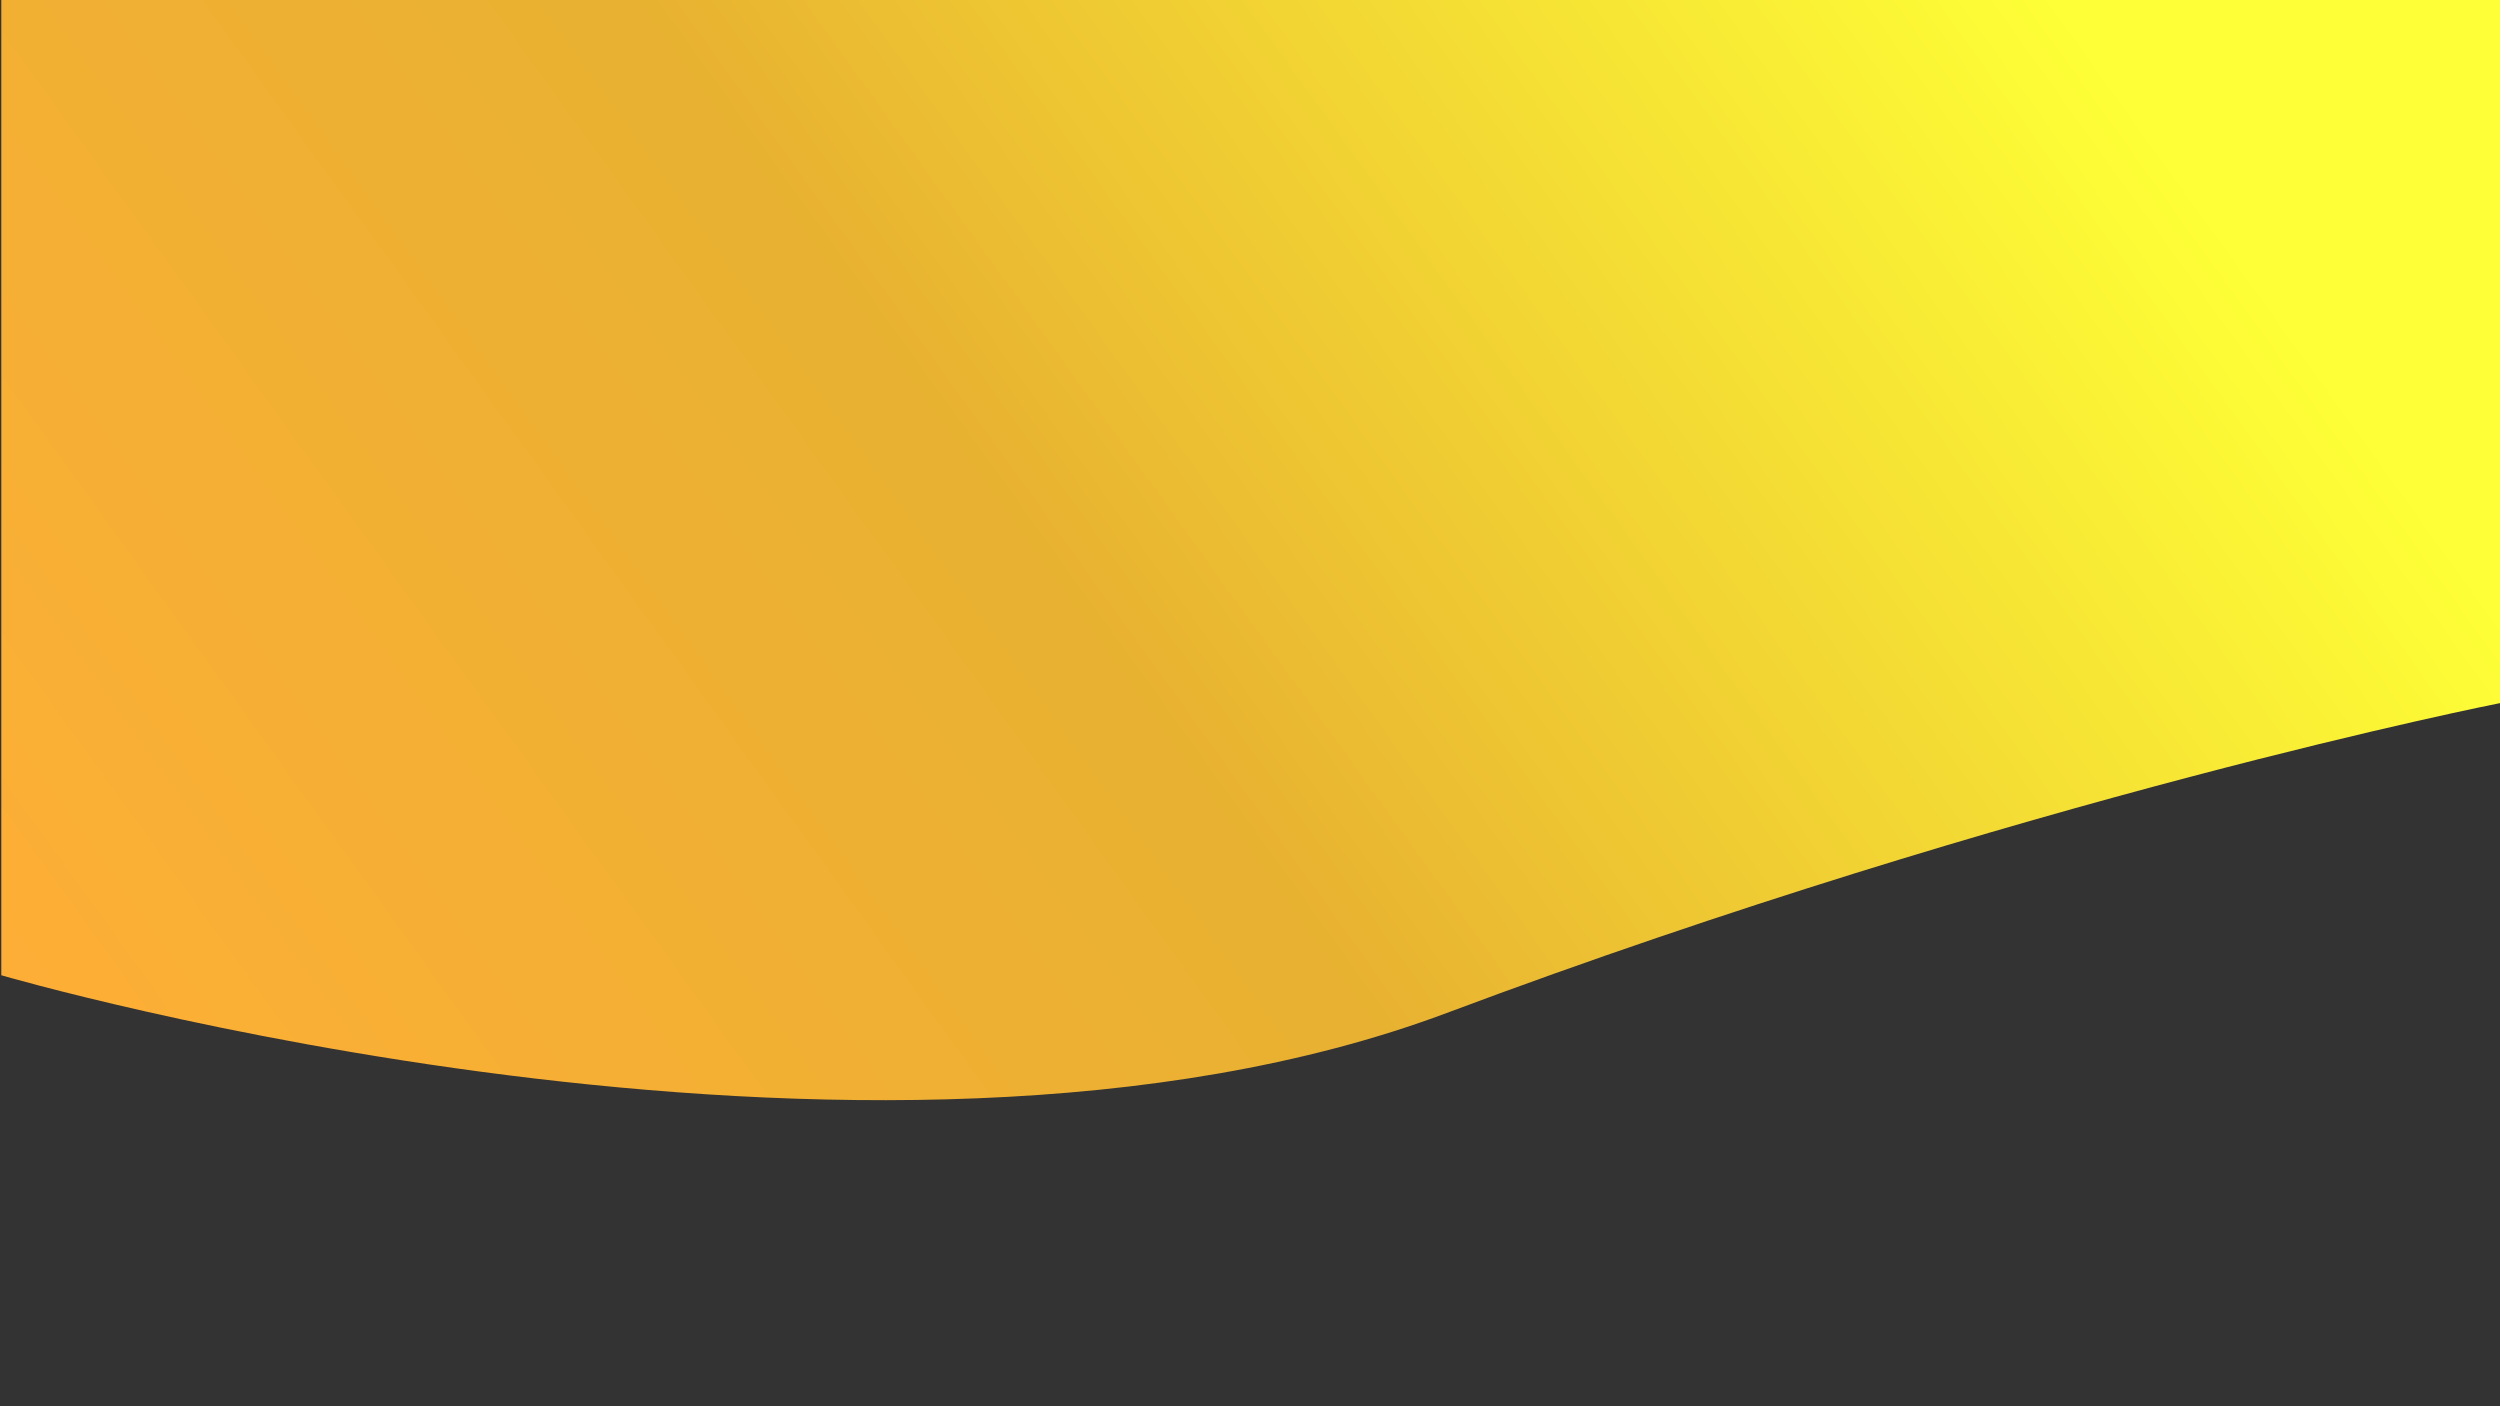 <?xml version="1.0" encoding="utf-8"?>
<!-- Generator: Adobe Illustrator 24.0.0, SVG Export Plug-In . SVG Version: 6.00 Build 0)  -->
<svg version="1.1" id="Layer_1" xmlns="http://www.w3.org/2000/svg" xmlns:xlink="http://www.w3.org/1999/xlink" x="0px" y="0px"
	 viewBox="0 0 1920 1080" style="enable-background:new 0 0 1920 1080;" xml:space="preserve">
<rect x="0" y="0" width="1920" height="1080" fill="#333333" stroke="none"/>
<style type="text/css">
	.st0{fill:url(#SVGID_1_);}
</style>
<linearGradient id="SVGID_1_" gradientUnits="userSpaceOnUse" x1="1866.575" y1="393.108" x2="424.646" y2="1431.066" gradientTransform="matrix(-1 0 0 -1 1920 1316.057)">
	<stop  offset="0" style="stop-color:#FFAE36"/>
	<stop  offset="0.5" style="stop-color:#E8B131"/>
	<stop  offset="1" style="stop-color:#FEFF36"/>
</linearGradient>
<path class="st0" d="M1920,0v540c0,0-366,72-809,238S1,749,1,749V0H1920z"/>
</svg>
